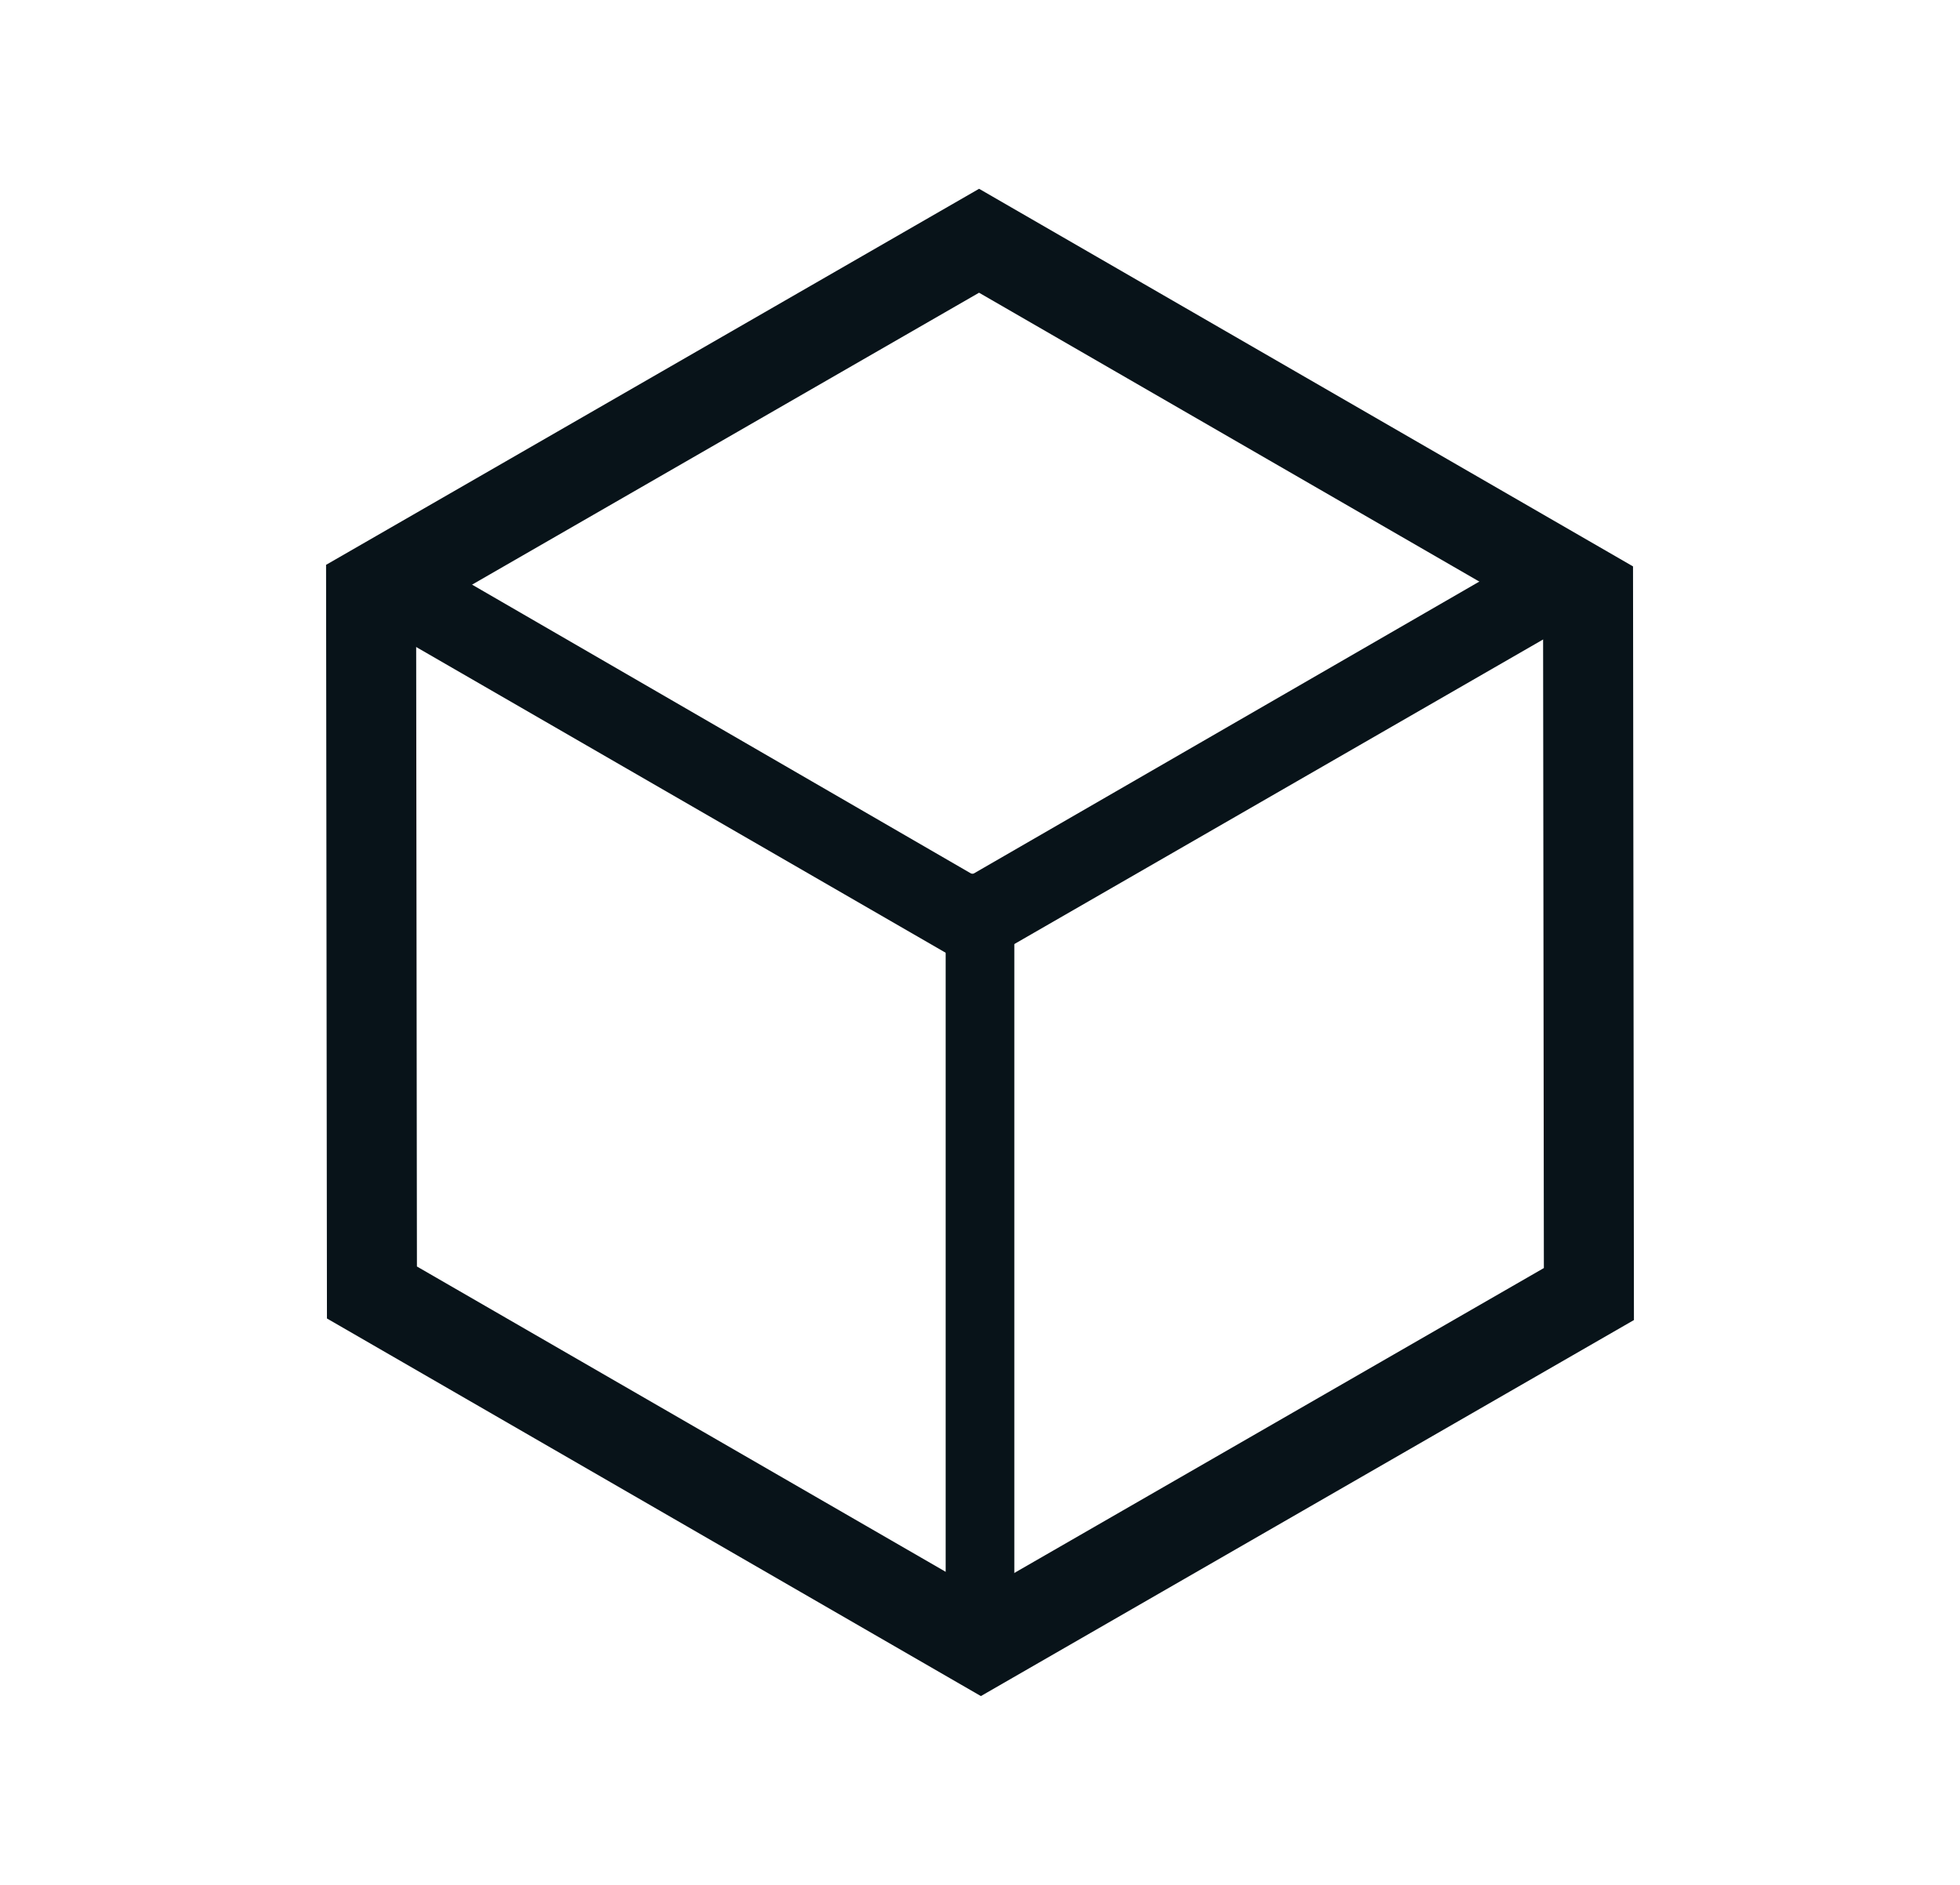 <svg xmlns="http://www.w3.org/2000/svg" width="43.553" height="41.878" viewBox="0 0 43.553 41.878">
  <g id="models" transform="translate(-7573.447 -543.546)">
    <g id="Polygon_4" data-name="Polygon 4" transform="translate(7587.938 543.546) rotate(30)" fill="none">
      <path d="M25.168,0l8.389,14.491L25.168,28.982H8.389L0,14.491,8.389,0Z" stroke="none"/>
      <path d="M 9.543 2 L 2.311 14.491 L 9.543 26.982 L 24.015 26.982 L 31.247 14.491 L 24.015 2 L 9.543 2 M 8.389 0 L 25.168 0 L 33.558 14.491 L 25.168 28.982 L 8.389 28.982 L 3.814697265625e-06 14.491 L 8.389 0 Z" stroke="none" fill="#081319"/>
    </g>
    <rect id="Rectangle_128" data-name="Rectangle 128" width="1.525" height="17.542" transform="translate(7594.461 562.959)" fill="#081319"/>
    <path id="Path_13" data-name="Path 13" d="M.016.466,1.823,0V15.254H0Z" transform="translate(7595.574 563.252) rotate(120)" fill="#081319"/>
    <path id="Path_14" data-name="Path 14" d="M.016.468,1.824,0V15.343H0Z" transform="translate(7595.479 564.832) rotate(-120)" fill="#081319"/>
  </g>
</svg>
